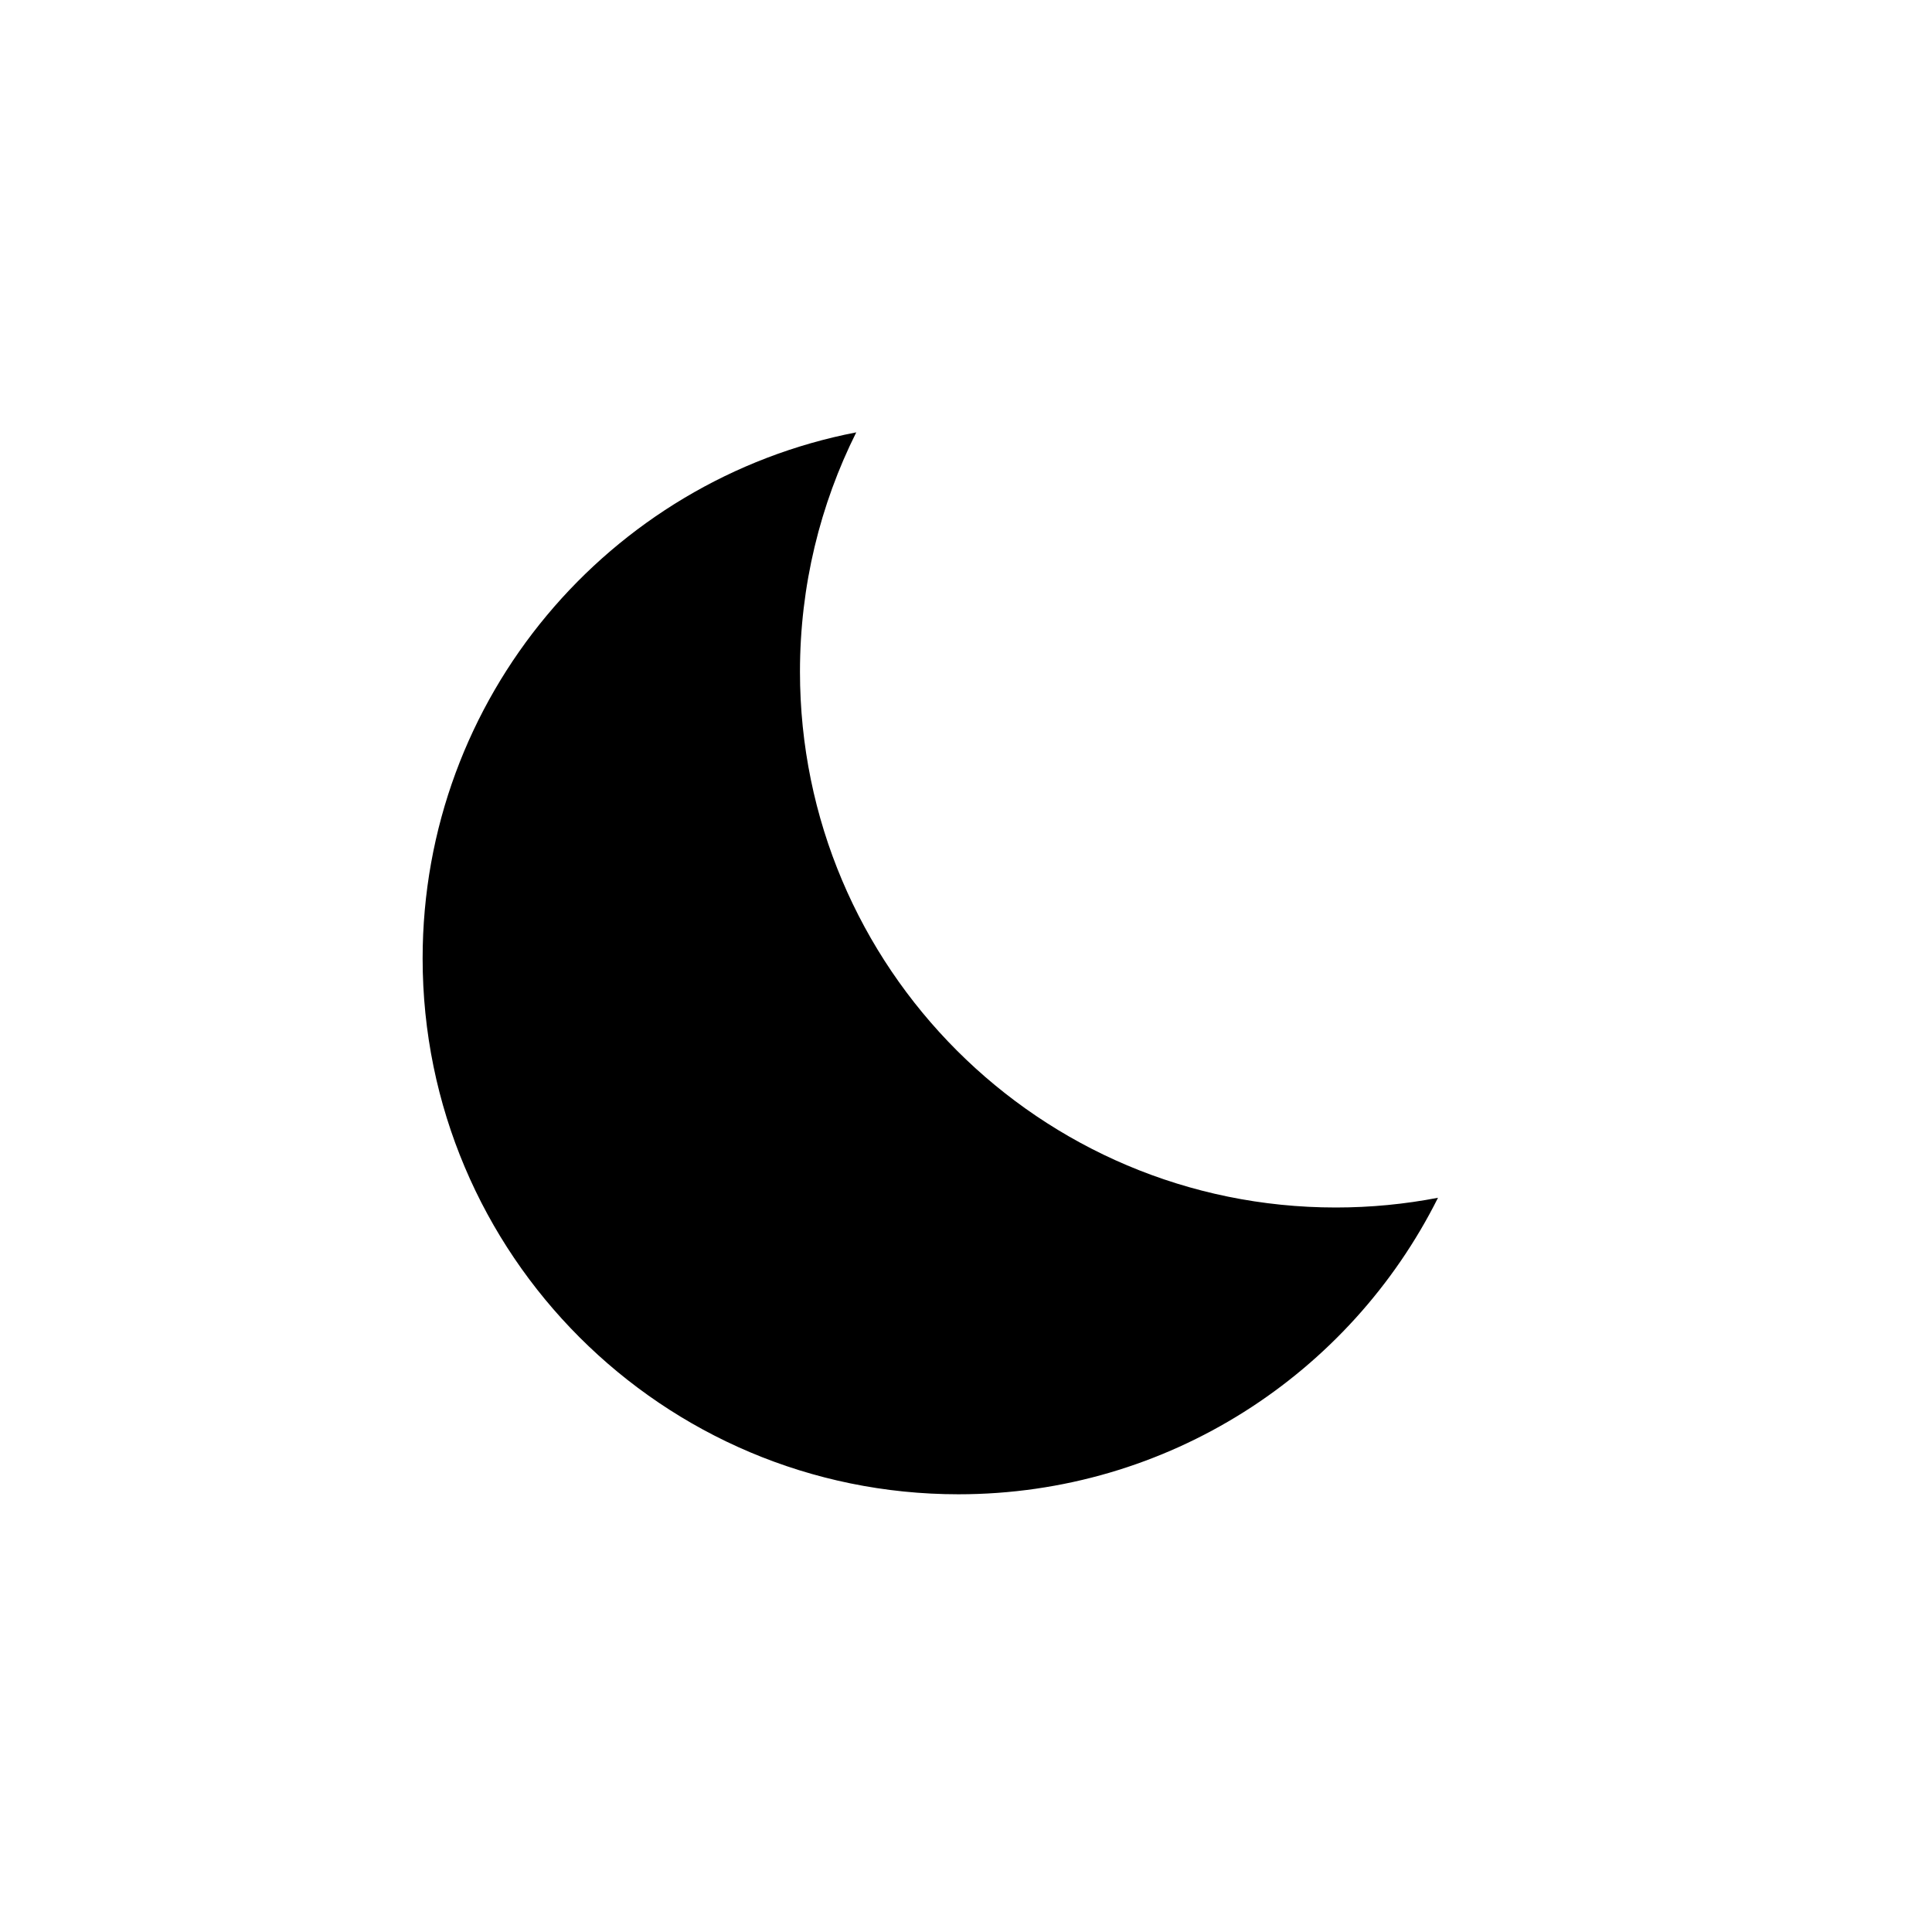 <svg width="128" height="128" viewBox="0 0 128 128" fill="none" xmlns="http://www.w3.org/2000/svg">
<path fill-rule="evenodd" clip-rule="evenodd" d="M95.271 79.355C93.079 79.778 90.816 80 88.5 80C68.894 80 53 64.106 53 44.5C53 38.802 54.343 33.417 56.729 28.645C40.361 31.806 28 46.209 28 63.5C28 83.106 43.894 99 63.5 99C77.408 99 89.448 91.002 95.271 79.355Z" fill="black"/>
</svg>
